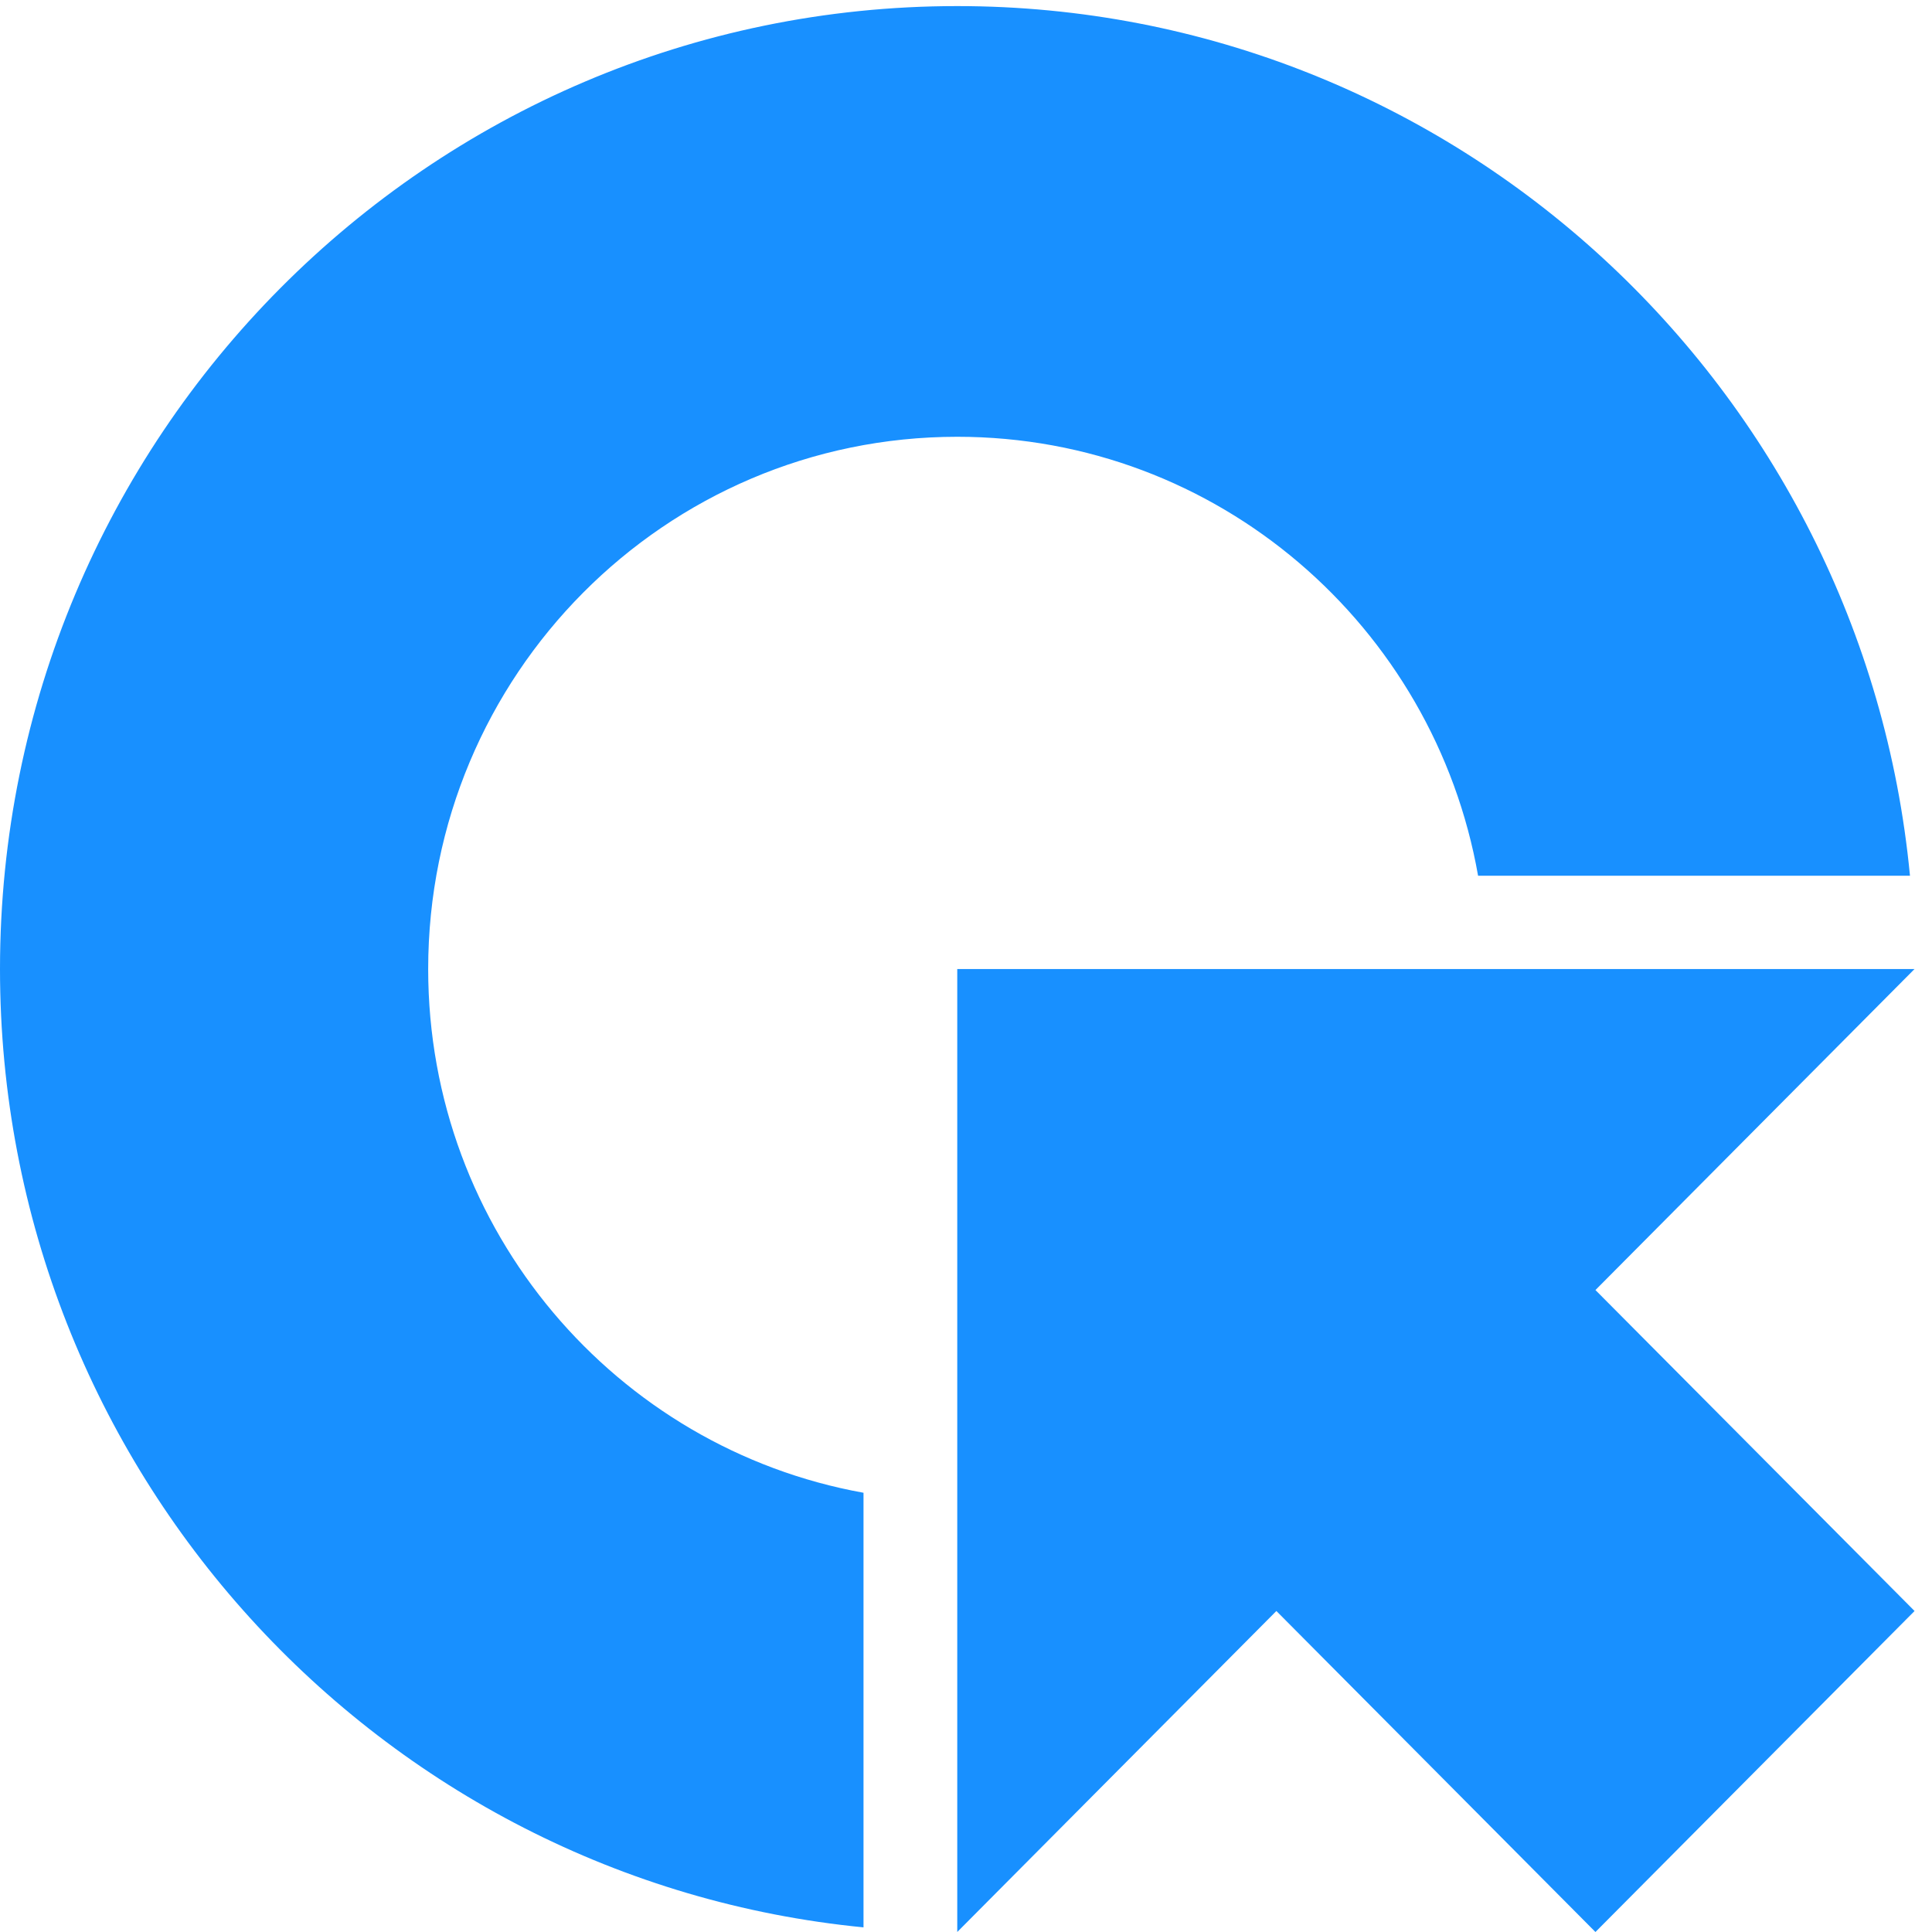 <?xml version="1.0" encoding="UTF-8"?>
<svg width="40px" height="40px" viewBox="0 0 40 40" version="1.1" xmlns="http://www.w3.org/2000/svg" xmlns:xlink="http://www.w3.org/1999/xlink">
    <!-- Generator: Sketch 58 (84663) - https://sketch.com -->
    <title>SVG/logo</title>
    <desc>Created with Sketch.</desc>
    <g id="页面-1" stroke="none" stroke-width="1" fill="none" fill-rule="evenodd">
        <g id="登录-错误提示" transform="translate(-342, -322)" fill="#1890FF">
            <g id="编组" transform="translate(278, 250)">
                <g id="logo" transform="translate(64, 72)">
                    <g id="Group-11">
                        <path d="M39.638,20.063 L33.032,26.709 L39.639,33.354 L33.032,40 L26.426,33.354 L19.819,40 L19.819,20.063 L39.638,20.063 Z M19.819,0.126 C30.117,0.126 38.578,8.027 39.544,18.131 L39.544,18.131 L30.602,18.131 C29.694,12.967 25.213,9.043 19.819,9.043 C13.769,9.043 8.865,13.977 8.865,20.063 C8.865,25.482 12.755,29.984 17.878,30.906 L17.878,30.906 L17.878,39.904 C7.843,38.922 -2.36686387e-05,30.415 -2.36686387e-05,20.063 C-2.36686387e-05,9.052 8.873,0.126 19.819,0.126 Z" id="形状结合"></path>
                    </g>
                </g>
            </g>
        </g>
    </g>
</svg>